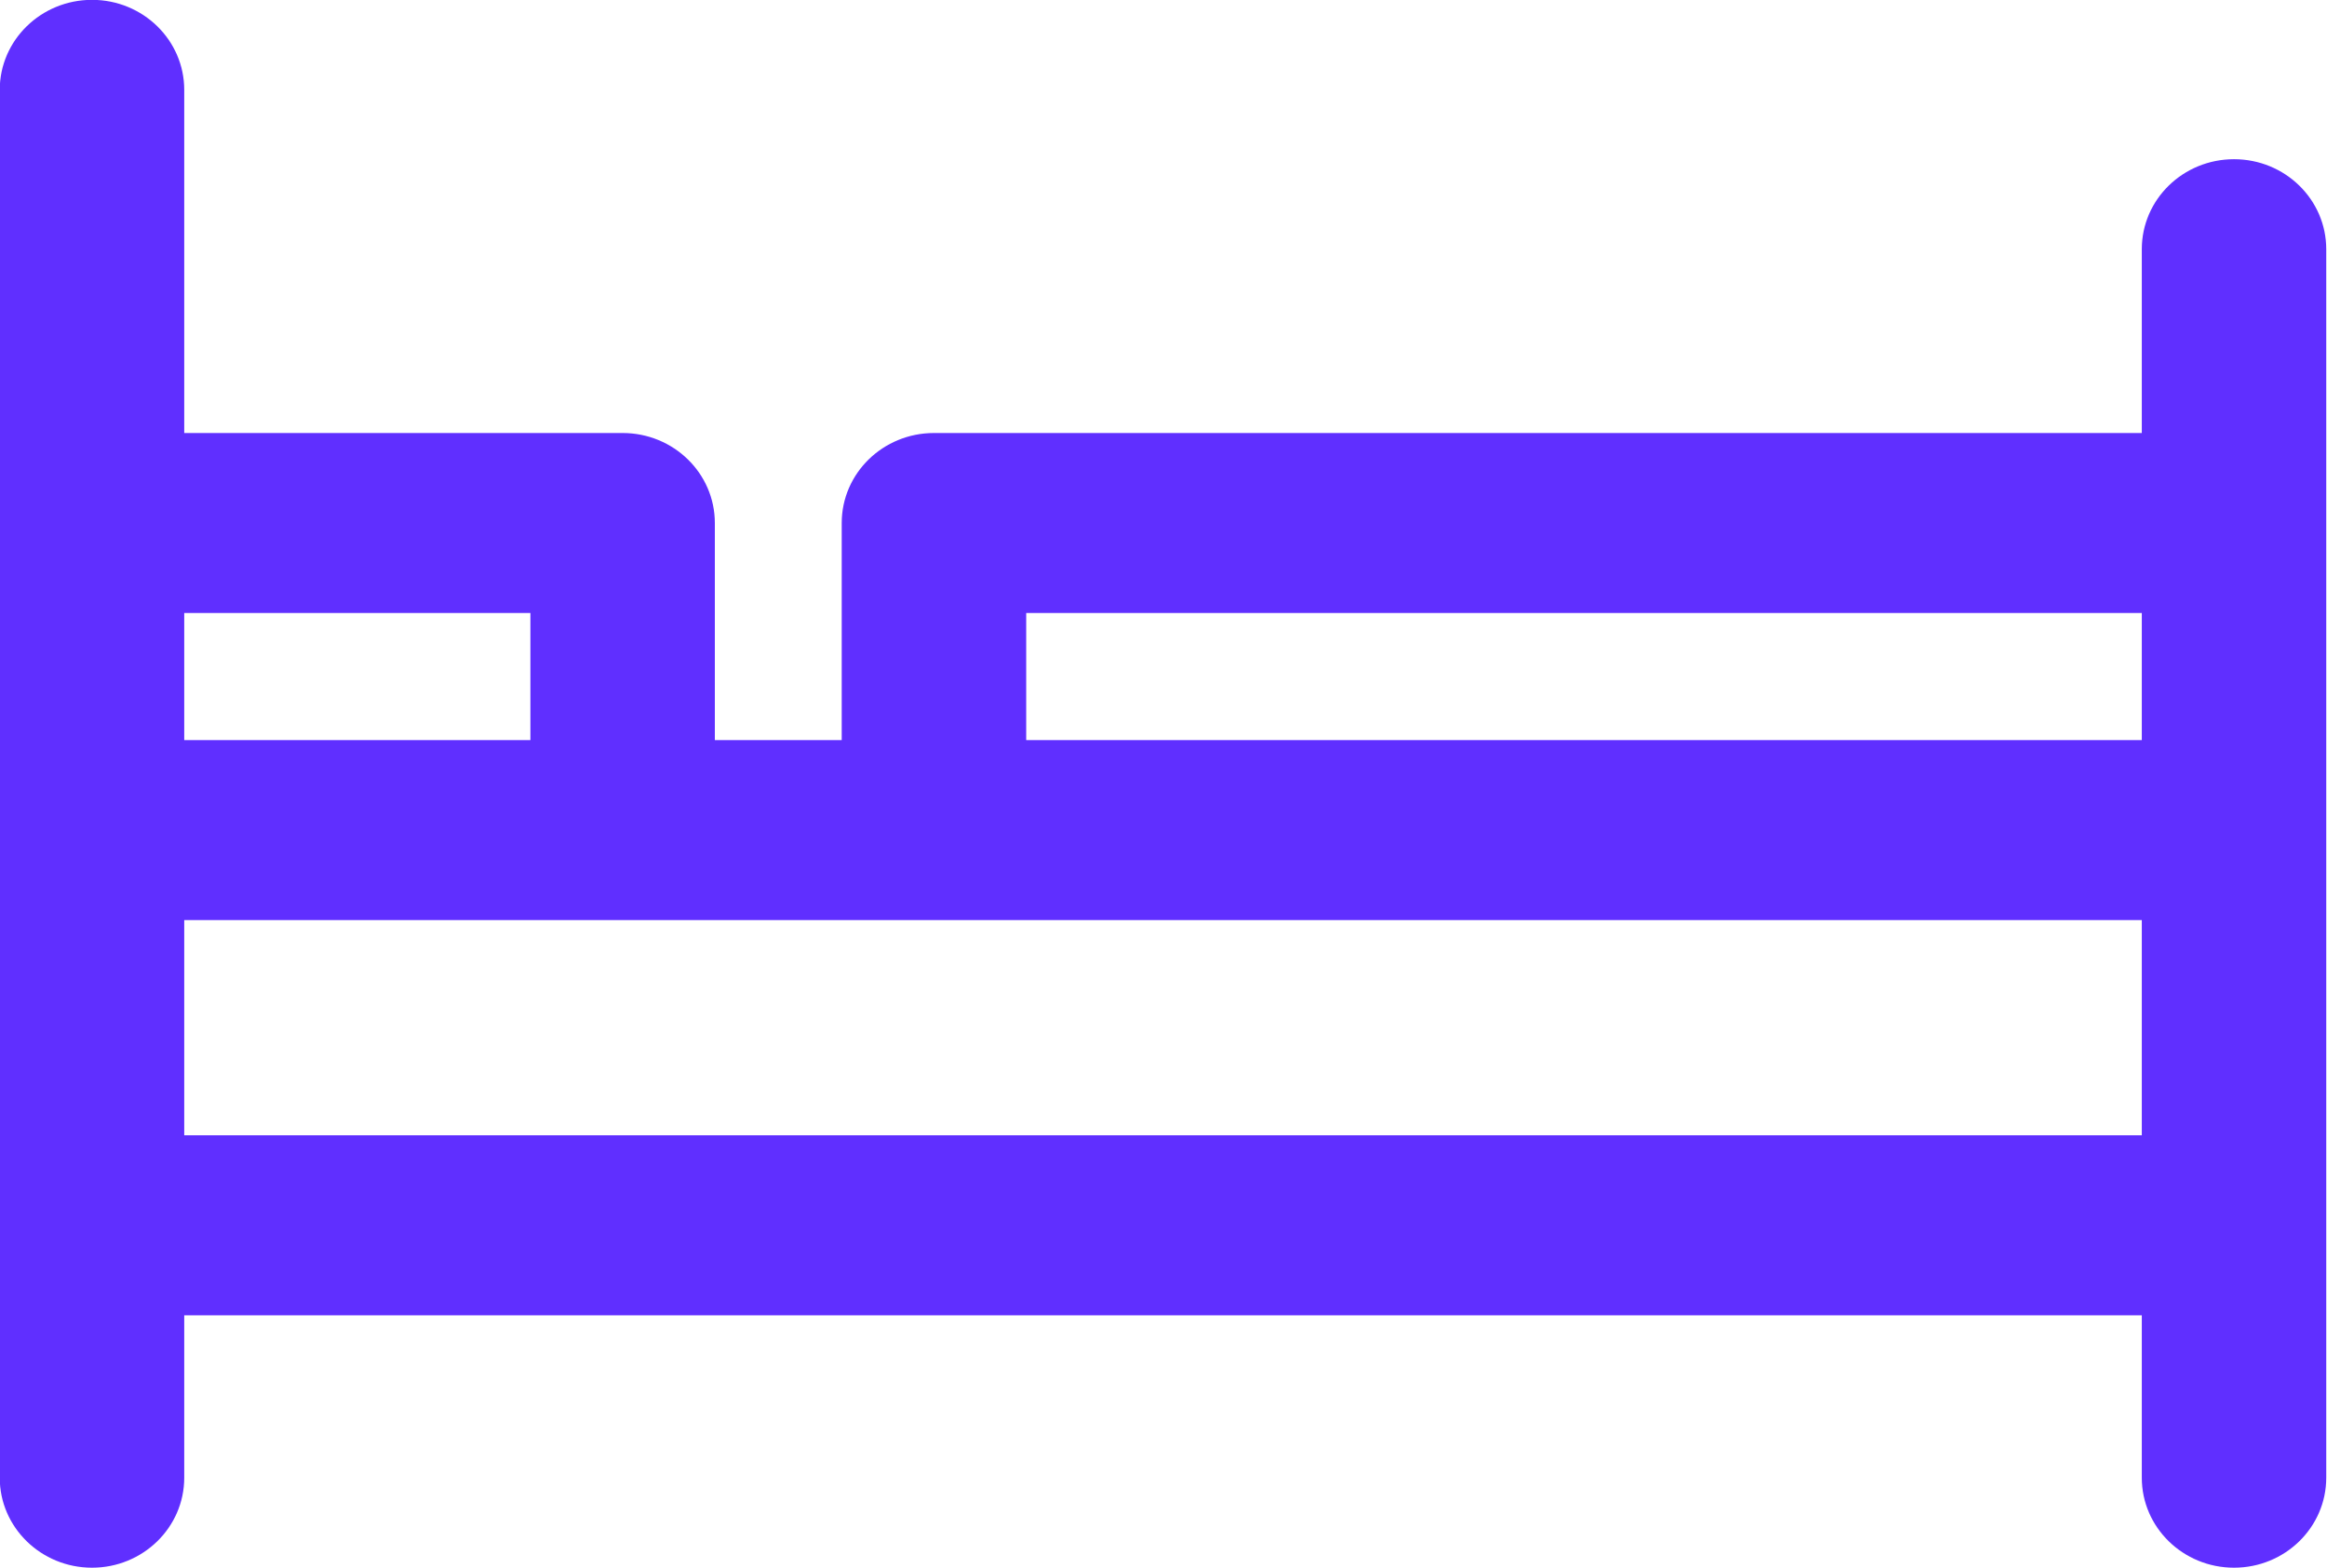 <svg xmlns="http://www.w3.org/2000/svg" xmlns:xlink="http://www.w3.org/1999/xlink" preserveAspectRatio="xMidYMid" width="46" height="31" viewBox="0 0 46 31">
  <defs>
    <style>
      .cls-1 {
        fill: #602fff;
        fill-rule: evenodd;
      }
    </style>
  </defs>
  <path d="M44.162,3.148 C43.155,3.148 42.339,3.944 42.339,4.927 L42.339,8.562 L18.463,8.562 C17.455,8.562 16.639,9.359 16.639,10.342 L16.639,14.634 L14.131,14.634 L14.131,10.342 C14.131,9.359 13.315,8.562 12.308,8.562 L3.642,8.562 L3.642,1.777 C3.642,0.794 2.826,-0.003 1.819,-0.003 C0.812,-0.003 -0.005,0.794 -0.005,1.777 L-0.005,10.342 L-0.005,16.413 L-0.005,29.219 C-0.005,30.201 0.812,30.998 1.819,30.998 C2.826,30.998 3.642,30.201 3.642,29.219 L3.642,26.008 L42.339,26.008 L42.339,29.219 C42.339,30.201 43.155,30.998 44.162,30.998 C45.169,30.998 45.985,30.201 45.985,29.219 L45.985,16.413 L45.985,10.342 L45.985,4.927 C45.985,3.944 45.169,3.148 44.162,3.148 ZM20.286,12.121 L42.339,12.121 L42.339,14.634 L20.286,14.634 L20.286,12.121 ZM10.485,12.121 L10.485,14.634 L3.642,14.634 L3.642,12.121 L10.485,12.121 ZM3.642,22.448 L3.642,18.193 L12.308,18.193 L18.462,18.193 L42.339,18.193 L42.339,22.448 L3.642,22.448 Z" class="cls-1"/>
</svg>
